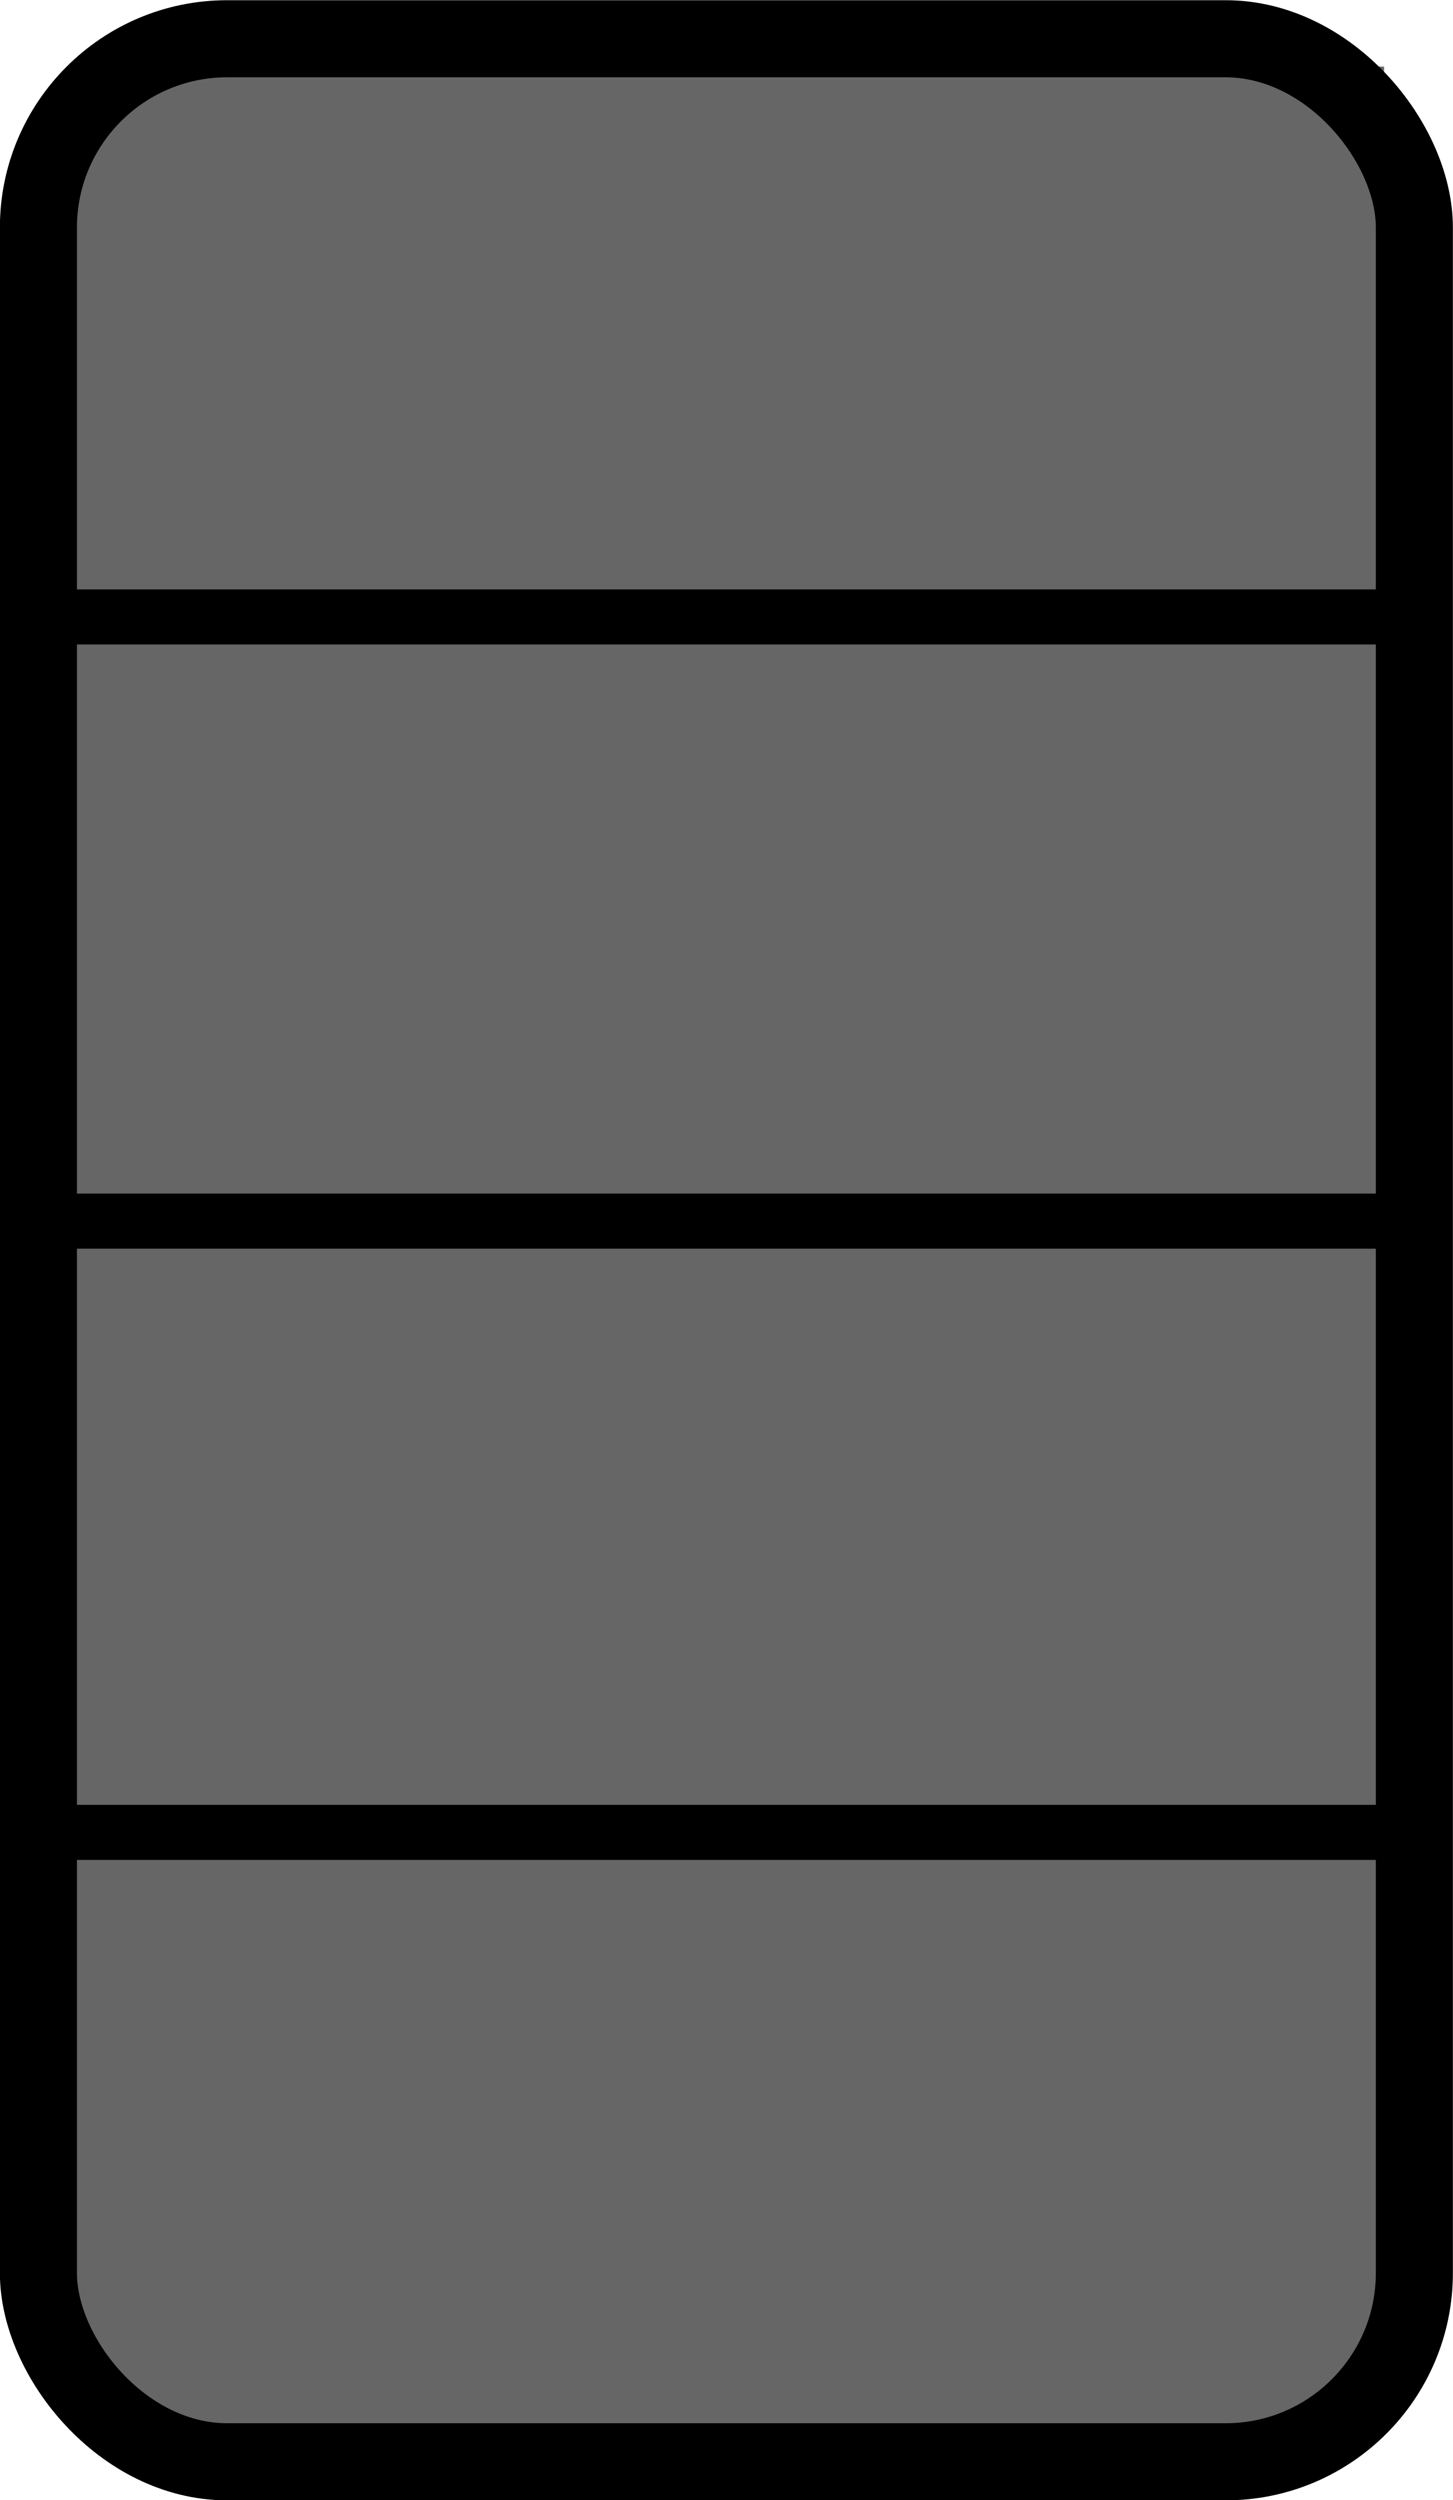<?xml version="1.0" encoding="UTF-8" standalone="no"?>
<svg xmlns:rdf="http://www.w3.org/1999/02/22-rdf-syntax-ns#" xmlns="http://www.w3.org/2000/svg" height="22.578mm" width="13.129mm" version="1.1" xmlns:cc="http://creativecommons.org/ns#" xmlns:dc="http://purl.org/dc/elements/1.1/" viewBox="0 0 46.52 80">
<g transform="translate(-326.74 -492.36)">
<path d="m2.307 2.131v17.355h42.007v-17.355l-42.007-0zm-0.178 17.801v18.779h42.543v-18.779h-42.543zm0 19.58v18.689h42.543v-18.689h-42.543zm0.098 19.633v18.564h42.103v-18.564h-42.103z" transform="translate(326.74 492.36)" stroke-width="28" fill="#666"/>
<rect ry="6.042" height="77.533" width="44.053" stroke="#000" y="493.6" x="327.97" stroke-width="2.467" fill="none"/>
<path d="m327.97 511.22v1.762h44.053v-1.762h-44.053zm0 19.333v1.762h44.053v-1.762h-44.053zm0 19.559v1.762h44.053v-1.762h-44.053z" stroke-width="28"/>
</g>
</svg>
